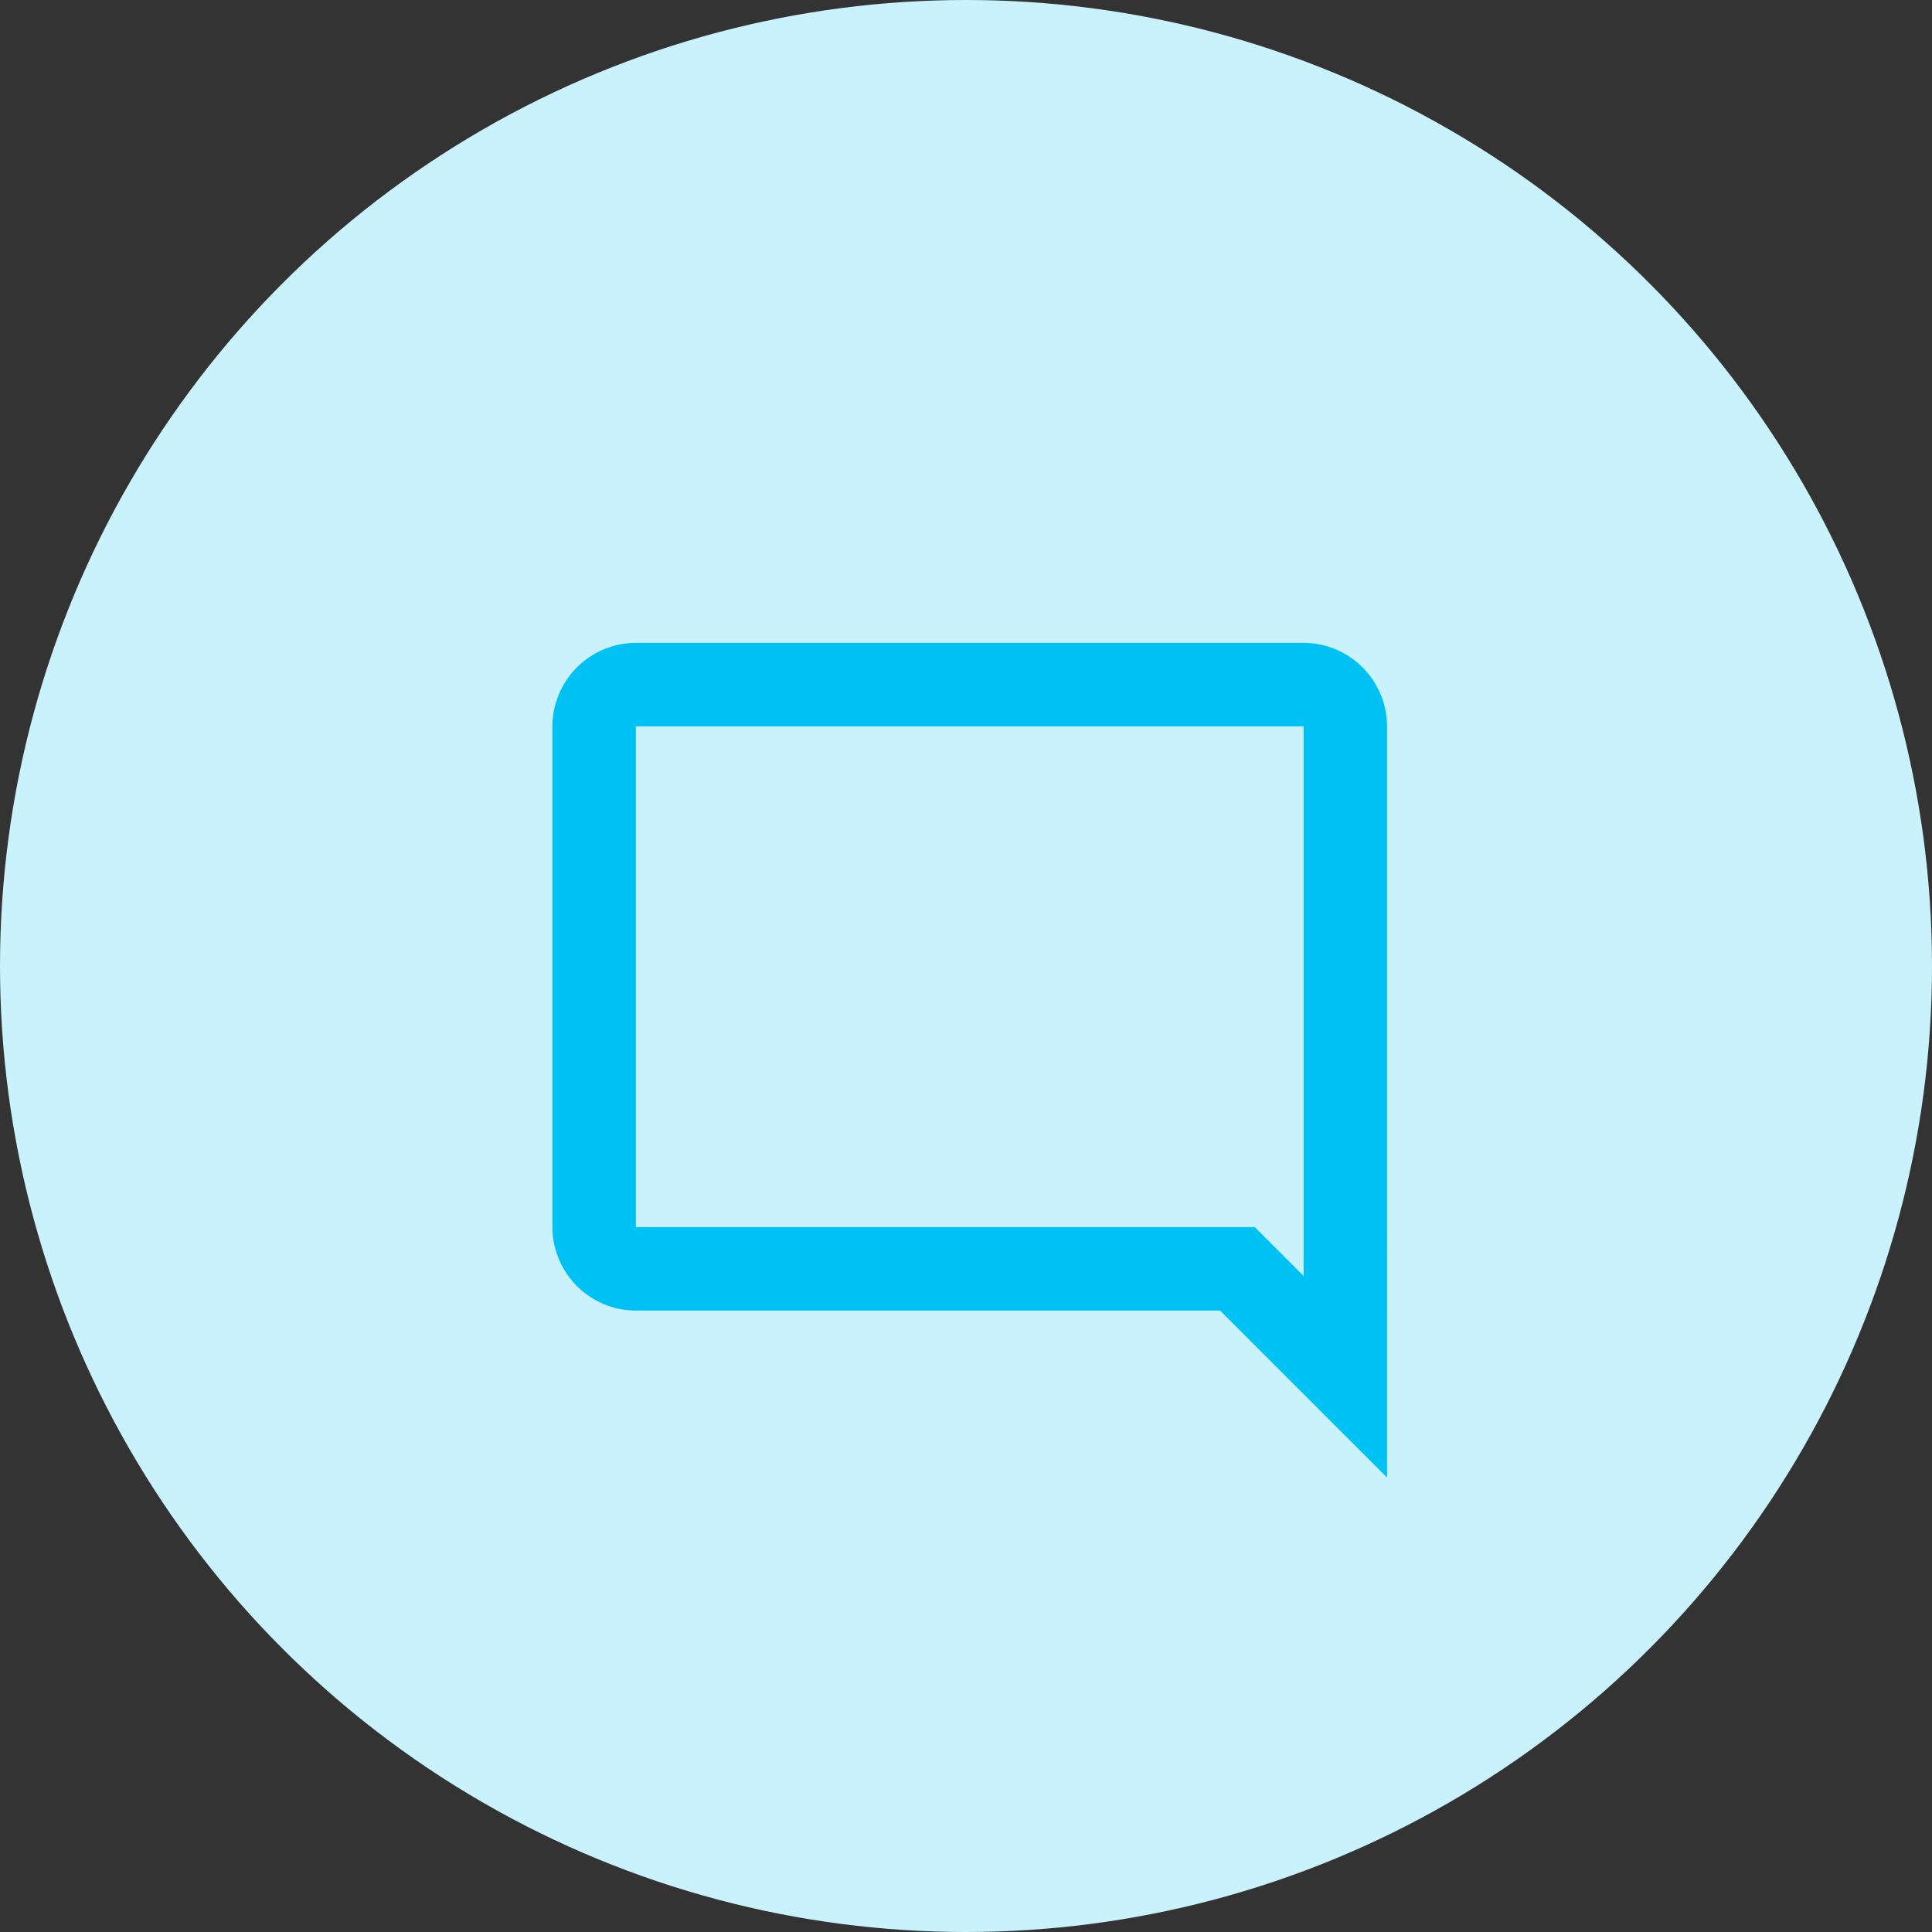 <svg id="cdh" xmlns="http://www.w3.org/2000/svg" width="39" height="39" viewBox="0 0 39 39">
  <rect x="0" y="0" width="39" height="39" fill="#333333" stroke="none"/>
  <circle id="Ellipse_26" data-name="Ellipse 26" cx="19.5" cy="19.5" r="19.5" fill="#c9f2fd"/>
  <g id="mode_comment-24px" transform="translate(8.151 9.977)">
    <path id="Path_152" data-name="Path 152" d="M0,0H22.849V22.849H0Z" fill="none"/>
    <path id="Path_153" data-name="Path 153" d="M17.164,14.78l-.986-.986H3.685V3.685H17.164Zm0-12.78H3.685A1.69,1.69,0,0,0,2,3.685V13.794a1.69,1.69,0,0,0,1.685,1.685H15.479l3.37,3.37V3.685A1.69,1.69,0,0,0,17.164,2Z" transform="translate(1 1)" fill="#00c1f4"/>
  </g>
</svg>
